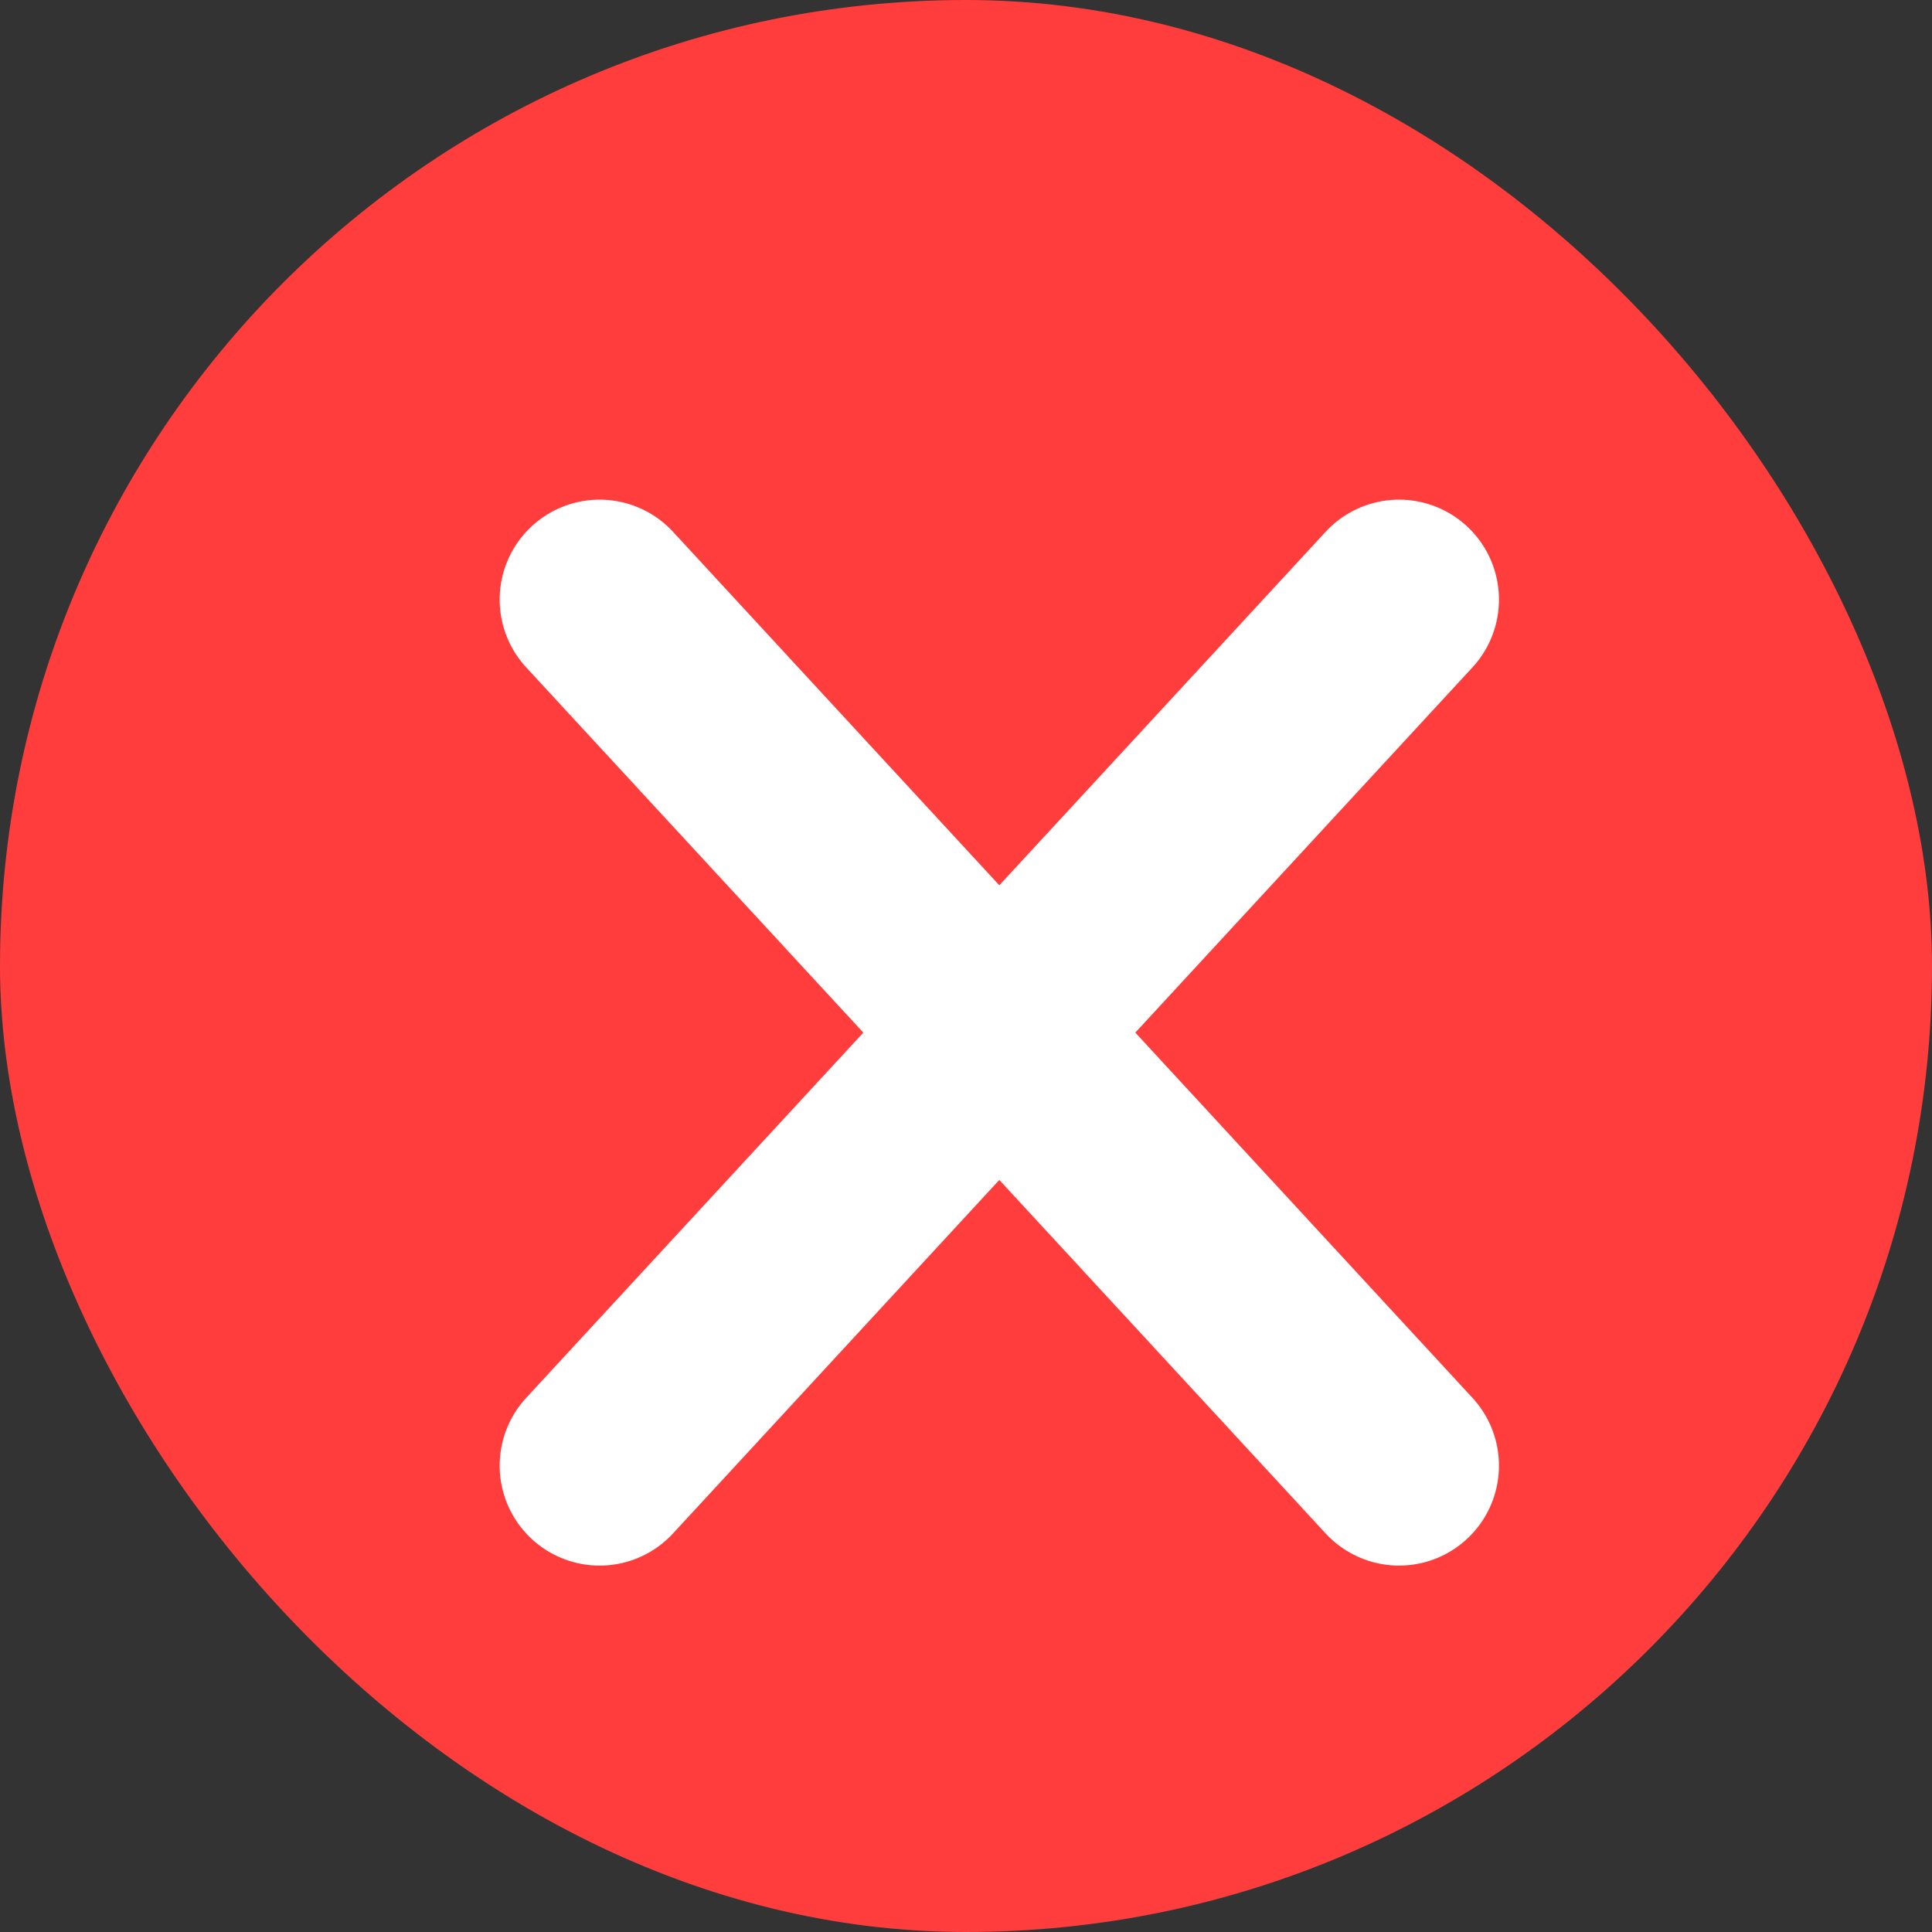 <svg width="29" height="29" viewBox="0 0 29 29" fill="none" xmlns="http://www.w3.org/2000/svg">
<rect x="0" y="0" width="29" height="29" fill="#333333" stroke="none"/>
<g id="Group 45">
<rect id="Rectangle 123" width="29" height="29" rx="14.5" fill="#FF3D3D"/>
<g id="Group 43">
<g id="Group 40">
<path id="Vector 15" d="M9 9L21 22" stroke="white" stroke-width="3" stroke-linecap="round"/>
<path id="Vector 16" d="M21 9L9 22" stroke="white" stroke-width="3" stroke-linecap="round"/>
</g>
</g>
</g>
</svg>
